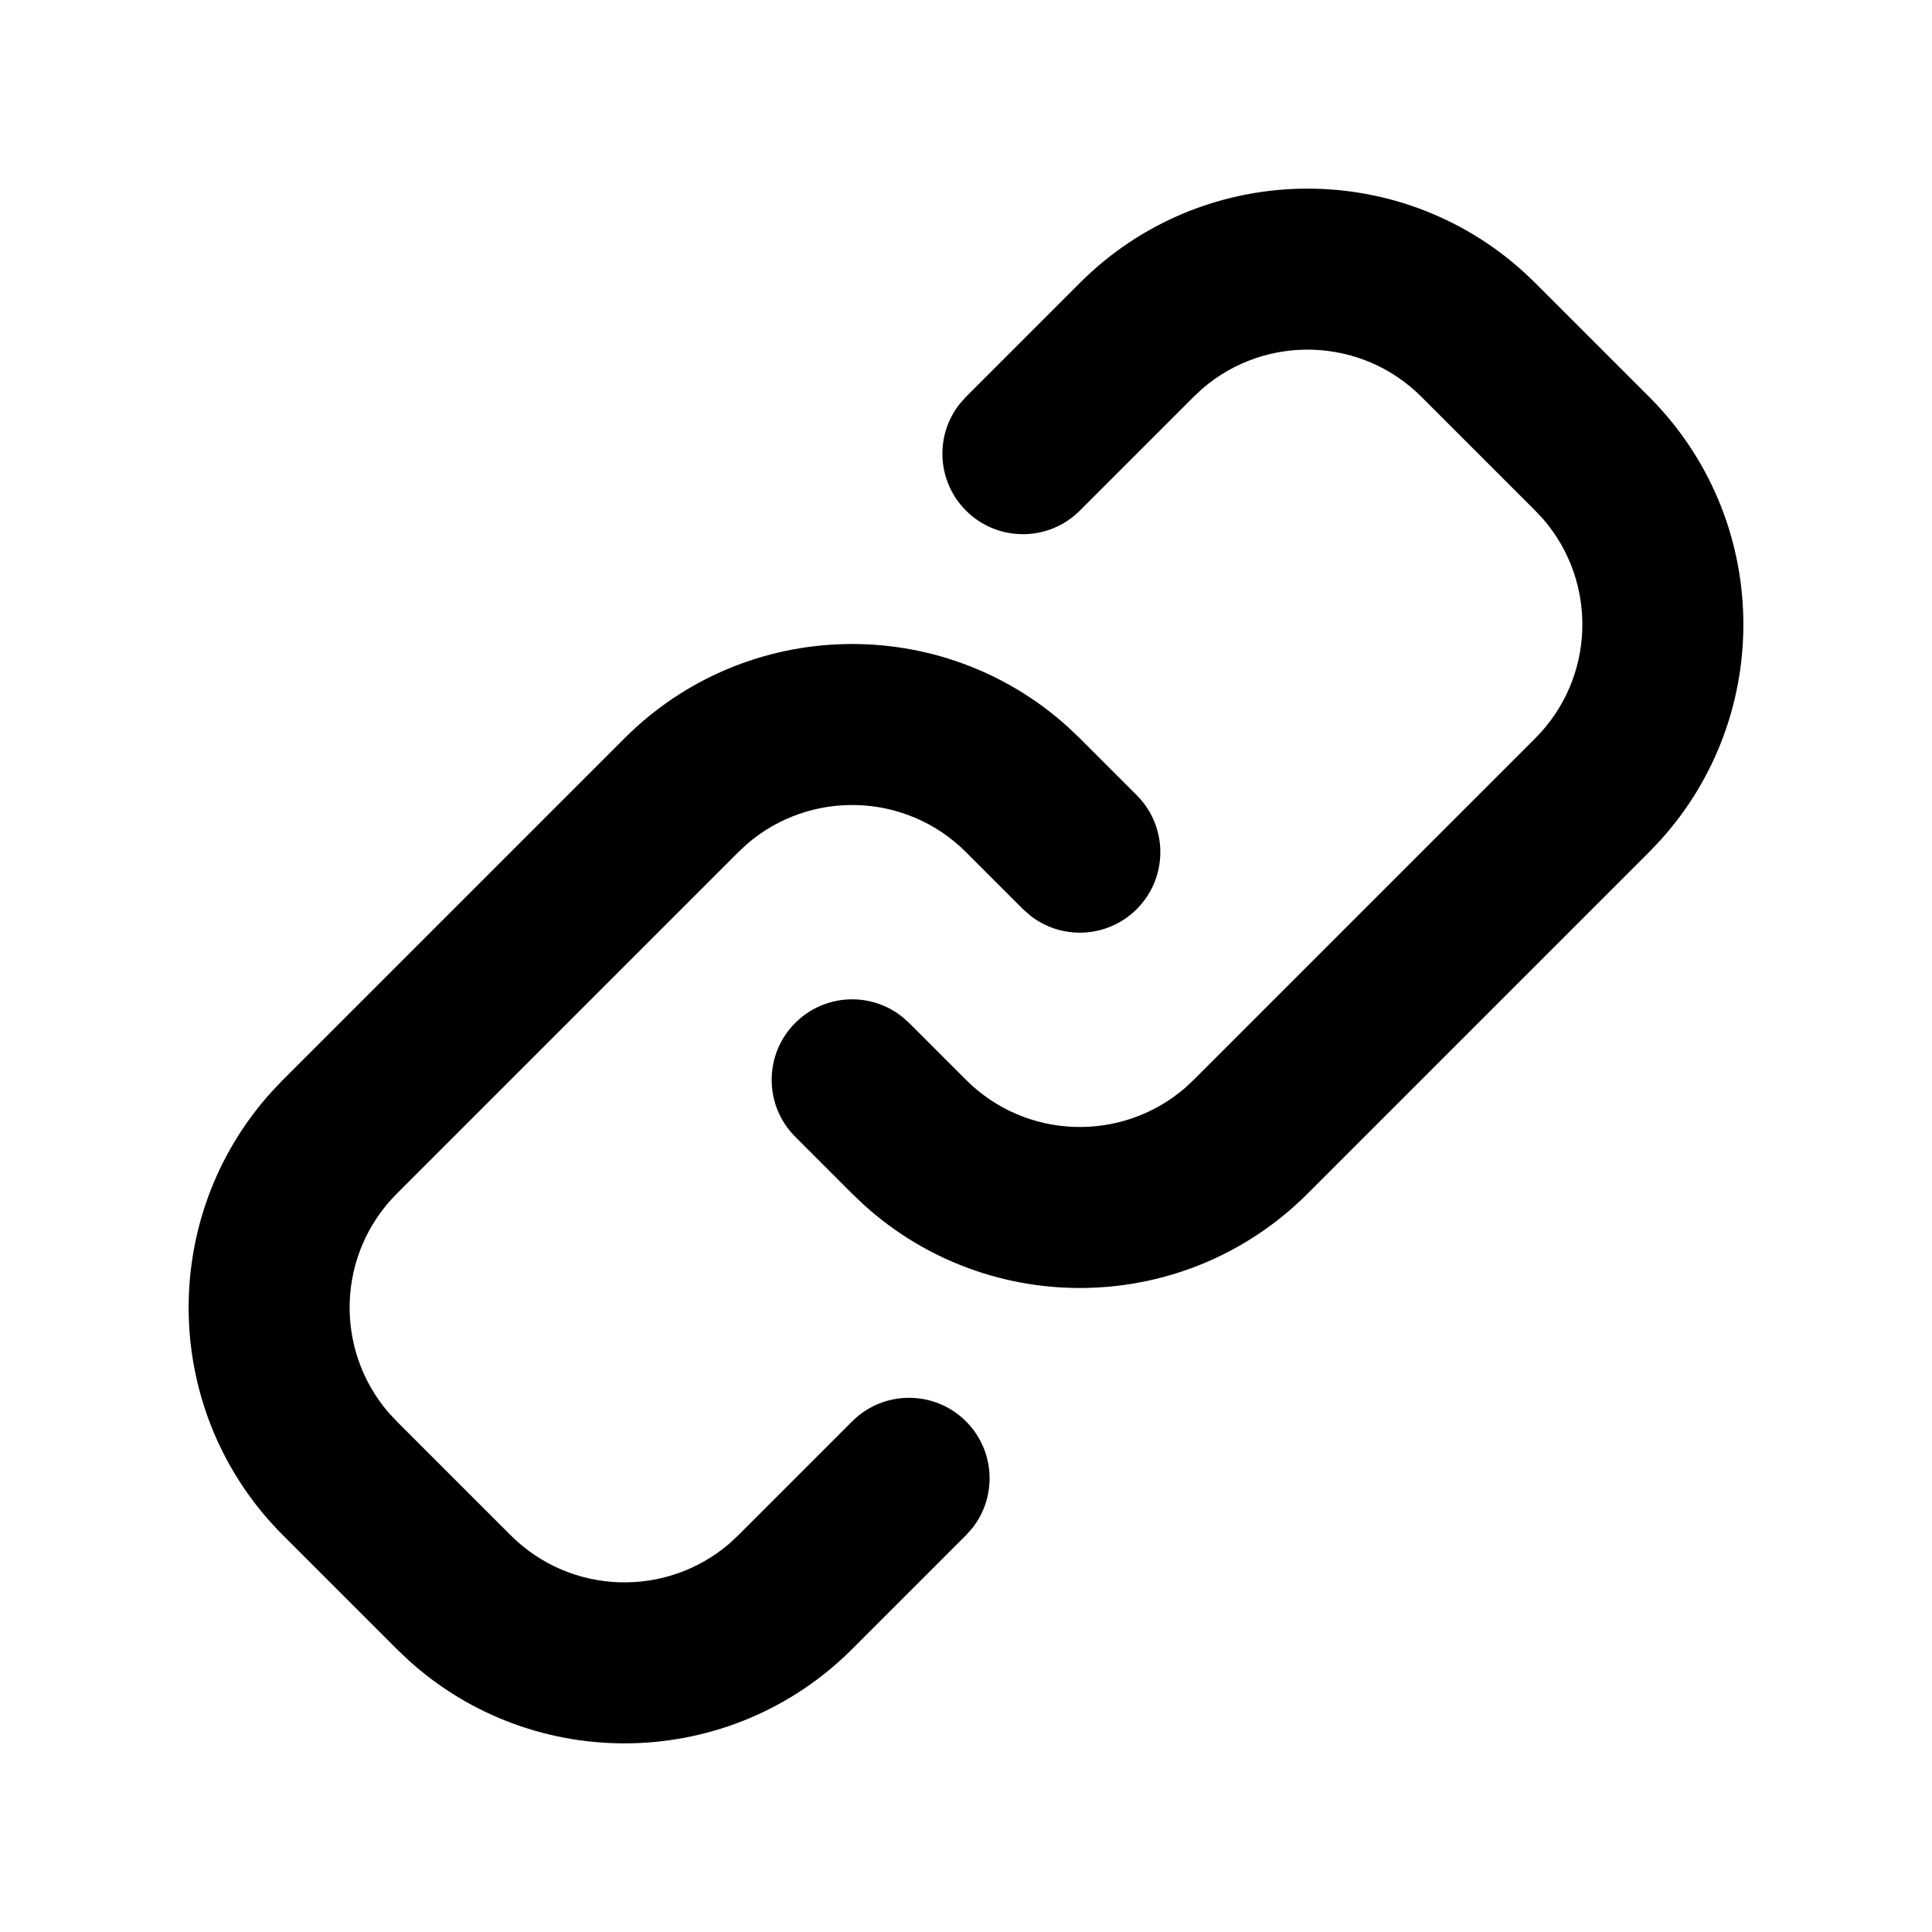 <svg xmlns="http://www.w3.org/2000/svg" width="24" height="24" viewBox="0 0 24 24">
  <path d="M19,7 C21.142,7 22.891,8.684 22.995,10.8 L23,11 L23,13 C23,15.142 21.316,16.891 19.2,16.995 L19,17 L13,17 C10.858,17 9.109,15.316 9.005,13.2 L9,13 L9,12 C9,11.448 9.448,11 10,11 C10.513,11 10.936,11.386 10.993,11.883 L11,12 L11,13 C11,14.054 11.816,14.918 12.851,14.995 L13,15 L19,15 C20.054,15 20.918,14.184 20.995,13.149 L21,13 L21,11 C21,9.946 20.184,9.082 19.149,9.005 L19,9 L17,9 C16.448,9 16,8.552 16,8 C16,7.487 16.386,7.064 16.883,7.007 L17,7 L19,7 Z M11,7 C13.142,7 14.891,8.684 14.995,10.8 L15,11 L15,12 C15,12.552 14.552,13 14,13 C13.487,13 13.064,12.614 13.007,12.117 L13,12 L13,11 C13,9.946 12.184,9.082 11.149,9.005 L11,9 L5,9 C3.946,9 3.082,9.816 3.005,10.851 L3,11 L3,13 C3,14.054 3.816,14.918 4.851,14.995 L5,15 L7,15 C7.552,15 8,15.448 8,16 C8,16.513 7.614,16.936 7.117,16.993 L7,17 L5,17 C2.858,17 1.109,15.316 1.005,13.2 L1,13 L1,11 C1,8.858 2.684,7.109 4.8,7.005 L5,7 L11,7 Z" transform="rotate(-45 12 12)"/>
</svg>
